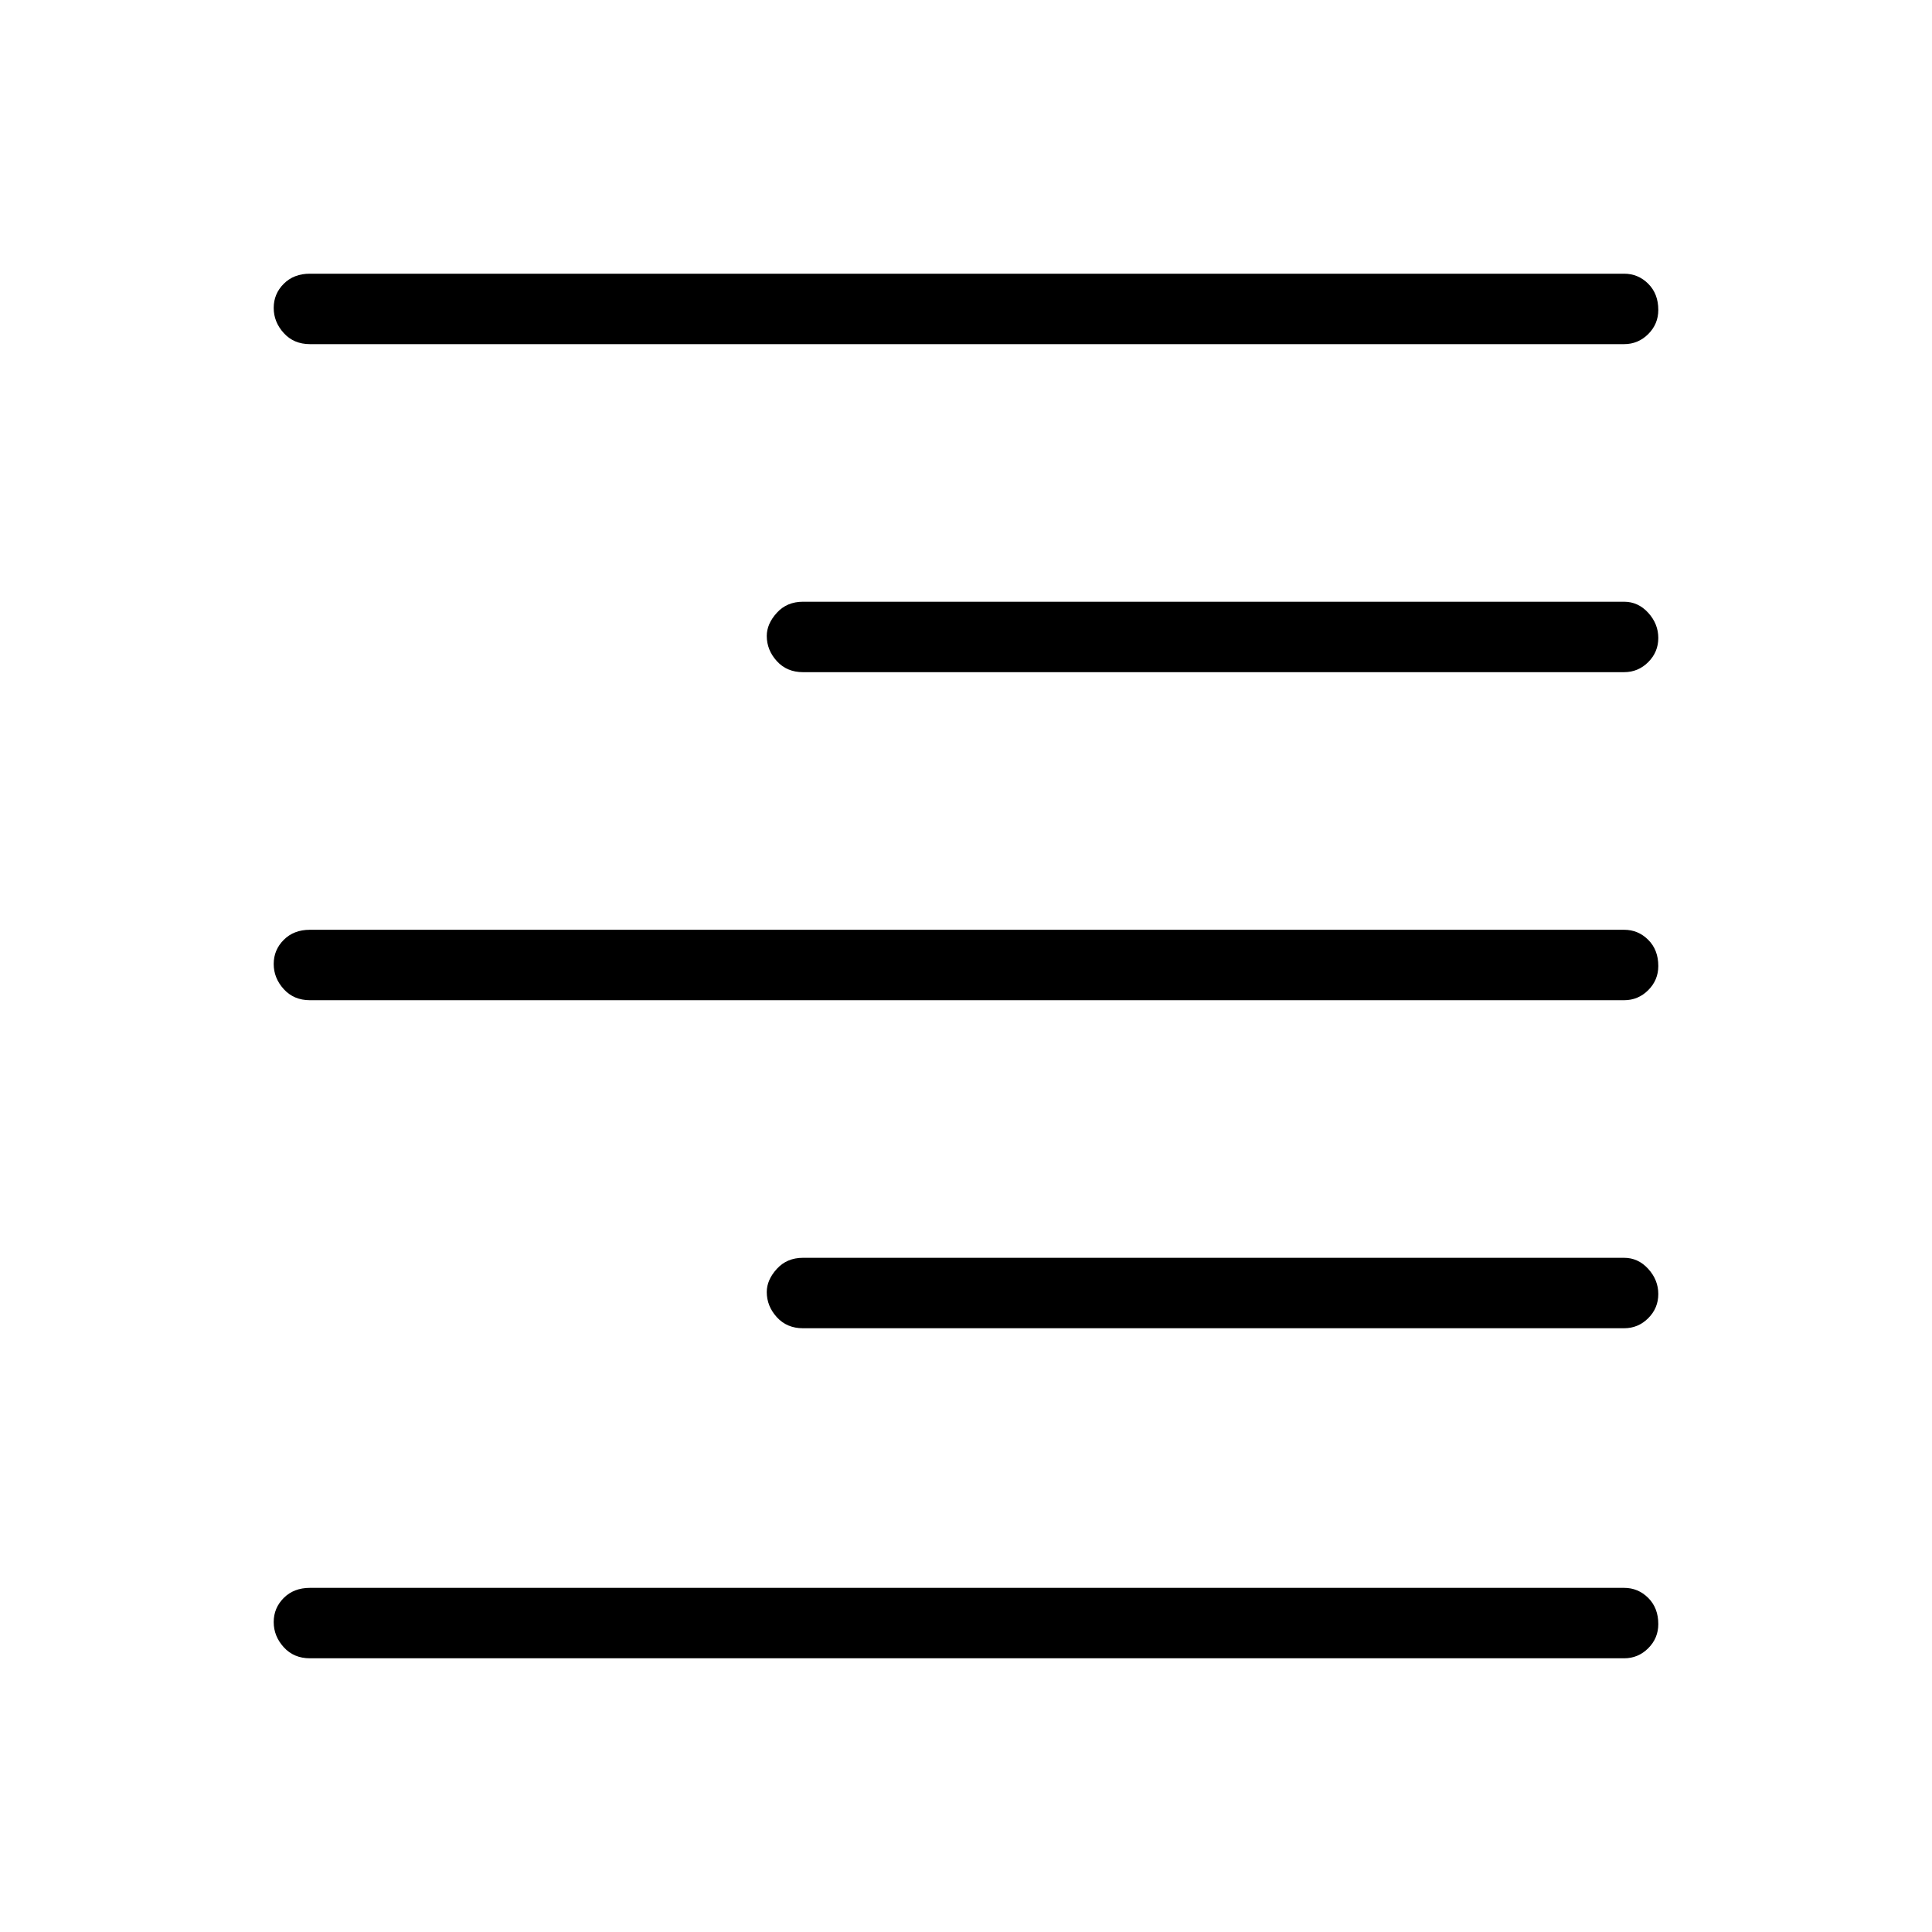 <svg xmlns="http://www.w3.org/2000/svg" height="48" width="48"><path d="M7.7 41.2q-.4 0-.65-.275T6.8 40.3q0-.35.25-.6t.65-.25h32.65q.35 0 .6.25t.25.65q0 .35-.25.6t-.6.25ZM19.95 33q-.4 0-.65-.275t-.25-.625q0-.3.25-.575.25-.275.65-.275h20.4q.35 0 .6.275t.25.625q0 .35-.25.6t-.6.25ZM7.7 24.85q-.4 0-.65-.275t-.25-.625q0-.35.25-.6t.65-.25h32.65q.35 0 .6.25t.25.65q0 .35-.25.6t-.6.25Zm12.25-8.15q-.4 0-.65-.275t-.25-.625q0-.3.25-.575.25-.275.65-.275h20.4q.35 0 .6.275t.25.625q0 .35-.25.6t-.6.25ZM7.7 8.55q-.4 0-.65-.275T6.8 7.65q0-.35.25-.6t.65-.25h32.65q.35 0 .6.25t.25.65q0 .35-.25.6t-.6.25Z"/></svg>